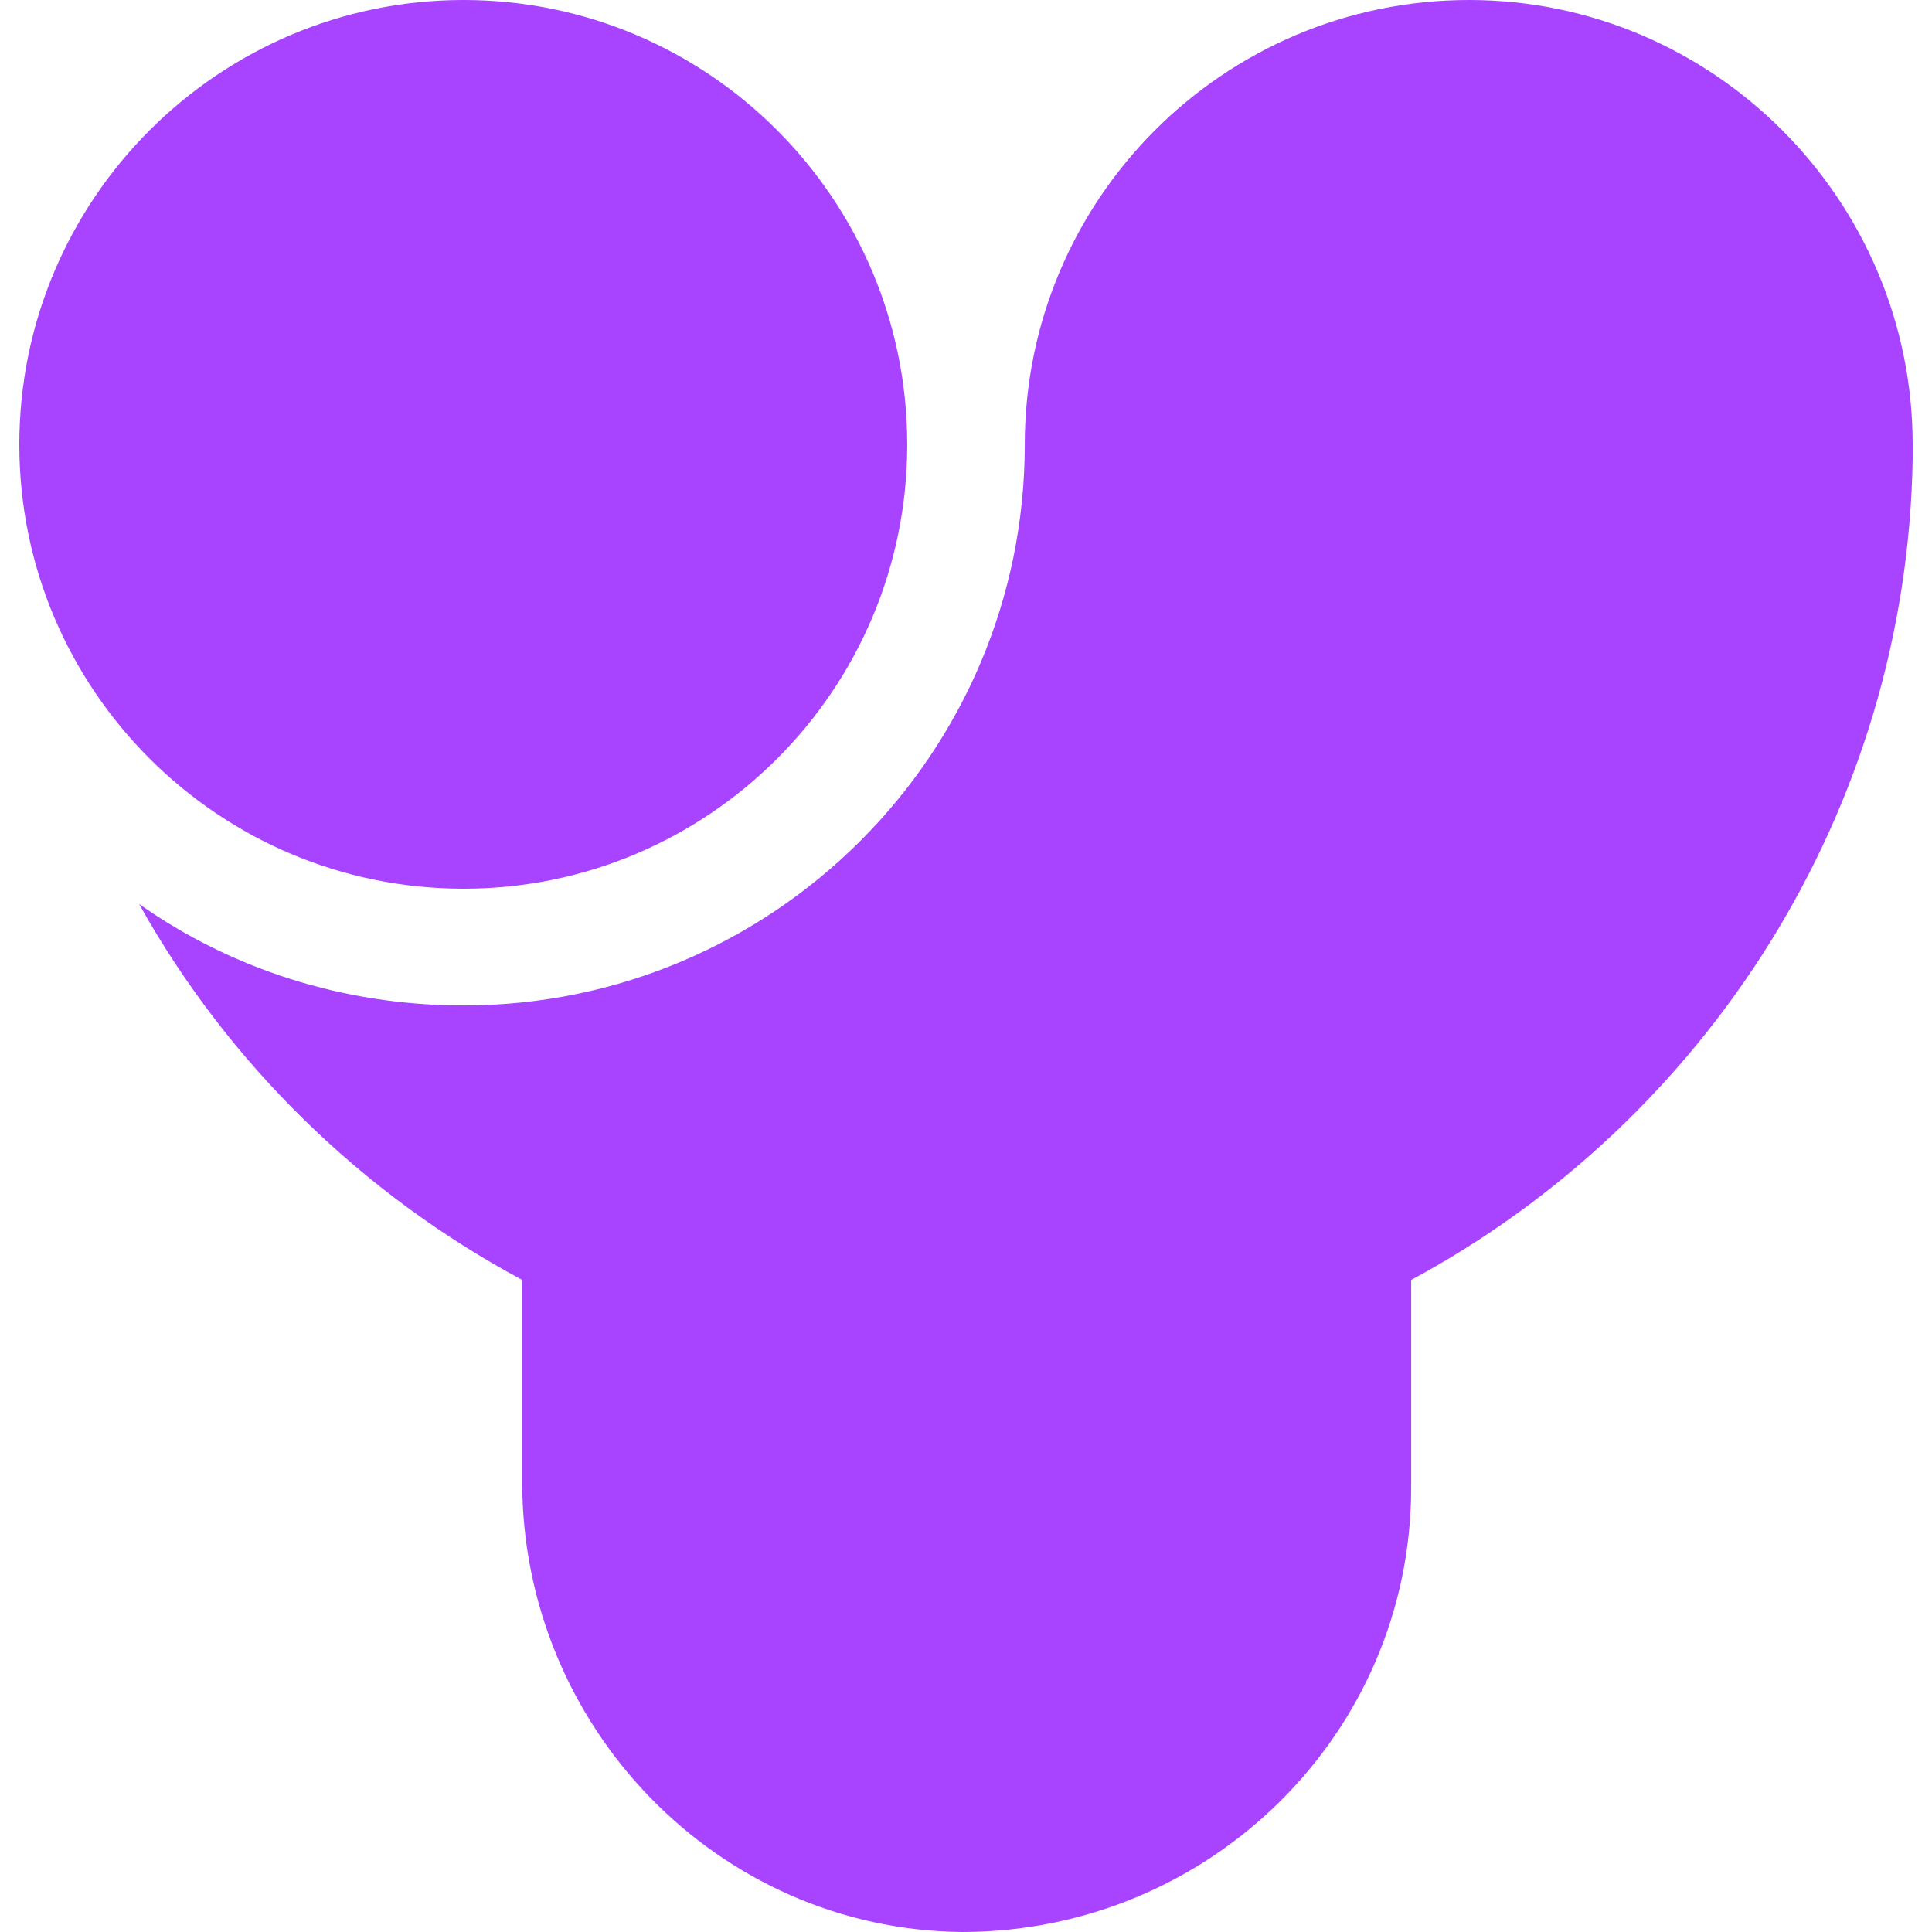 <svg role="img" viewBox="0 0 24 24" fill="#a844ff" xmlns="http://www.w3.org/2000/svg"><title>YOLO</title><path d="M18.25 0c-3.05 0-5.52 2.477-5.52 5.523 0 3.842-3.125 6.967-6.972 6.967-1.506 0-2.894-.46-4.03-1.26 1.105 1.98 2.765 3.6 4.759 4.67v2.51c0 3.04 2.428 5.56 5.463 5.59 3.07 0 5.58-2.46 5.58-5.52V15.9c3.64-1.96 6.16-5.8 6.23-10.208v-.165C23.76 2.477 21.28 0 18.25 0ZM5.758 0C2.715 0.0.24 2.477.24 5.523c0 3.044 2.475 5.517 5.518 5.517 3.044 0 5.512-2.473 5.512-5.517 0-3.046-2.468-5.523-5.512-5.523Z"/></svg>